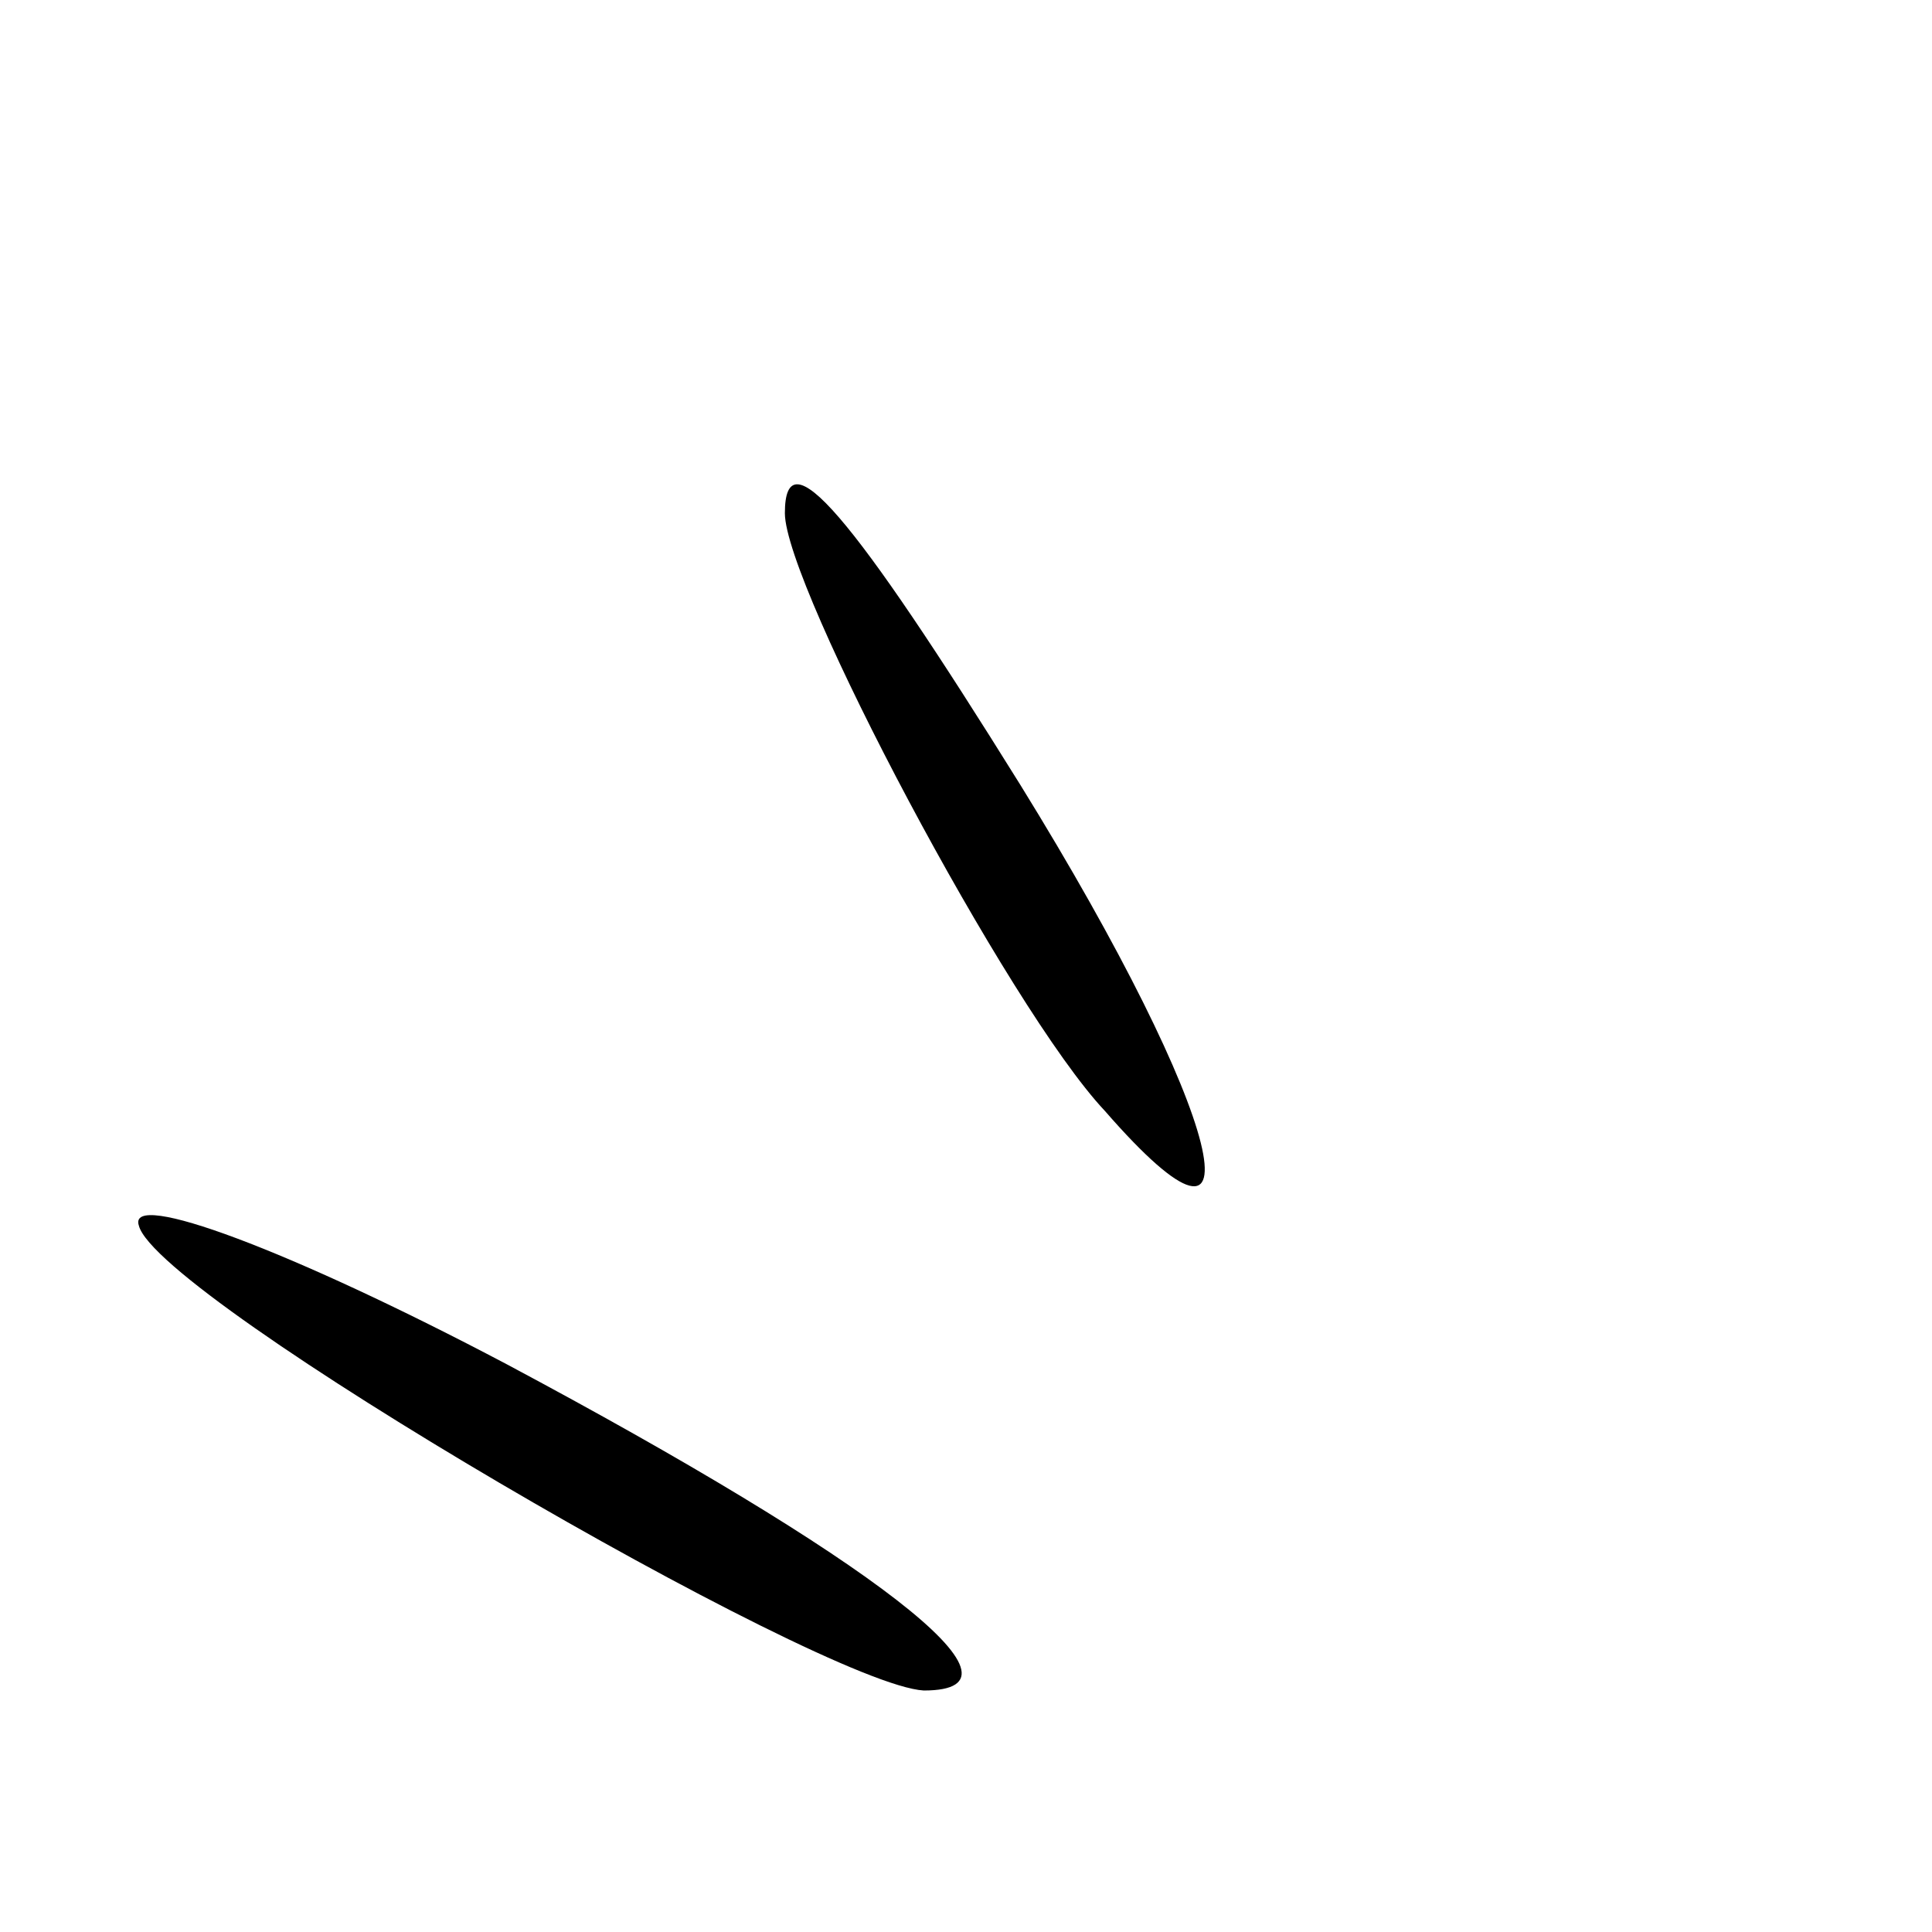 <?xml version="1.0" standalone="no"?>
<!DOCTYPE svg PUBLIC "-//W3C//DTD SVG 20010904//EN"
 "http://www.w3.org/TR/2001/REC-SVG-20010904/DTD/svg10.dtd">
<svg version="1.0" xmlns="http://www.w3.org/2000/svg"
 width="32pt" height="32pt" viewBox="0 0 32 32"
 preserveAspectRatio="xMidYMid meet">
<g transform="translate(0,32) scale(0.1,-0.1)"
fill="#000000" stroke="none">
<path fill="#000000" stroke="none" d="M130 235 c0 -12 37 -82 53 -99 27 -31
20 -1 -14 54 -28 45 -39 58 -39 45z"/>
<path fill="#000000" stroke="none" d="M23 117 c3 -12 113 -76 130 -77 20 0
-9 22 -69 54 -36 19 -63 29 -61 23z"/>
</g>
</svg>

